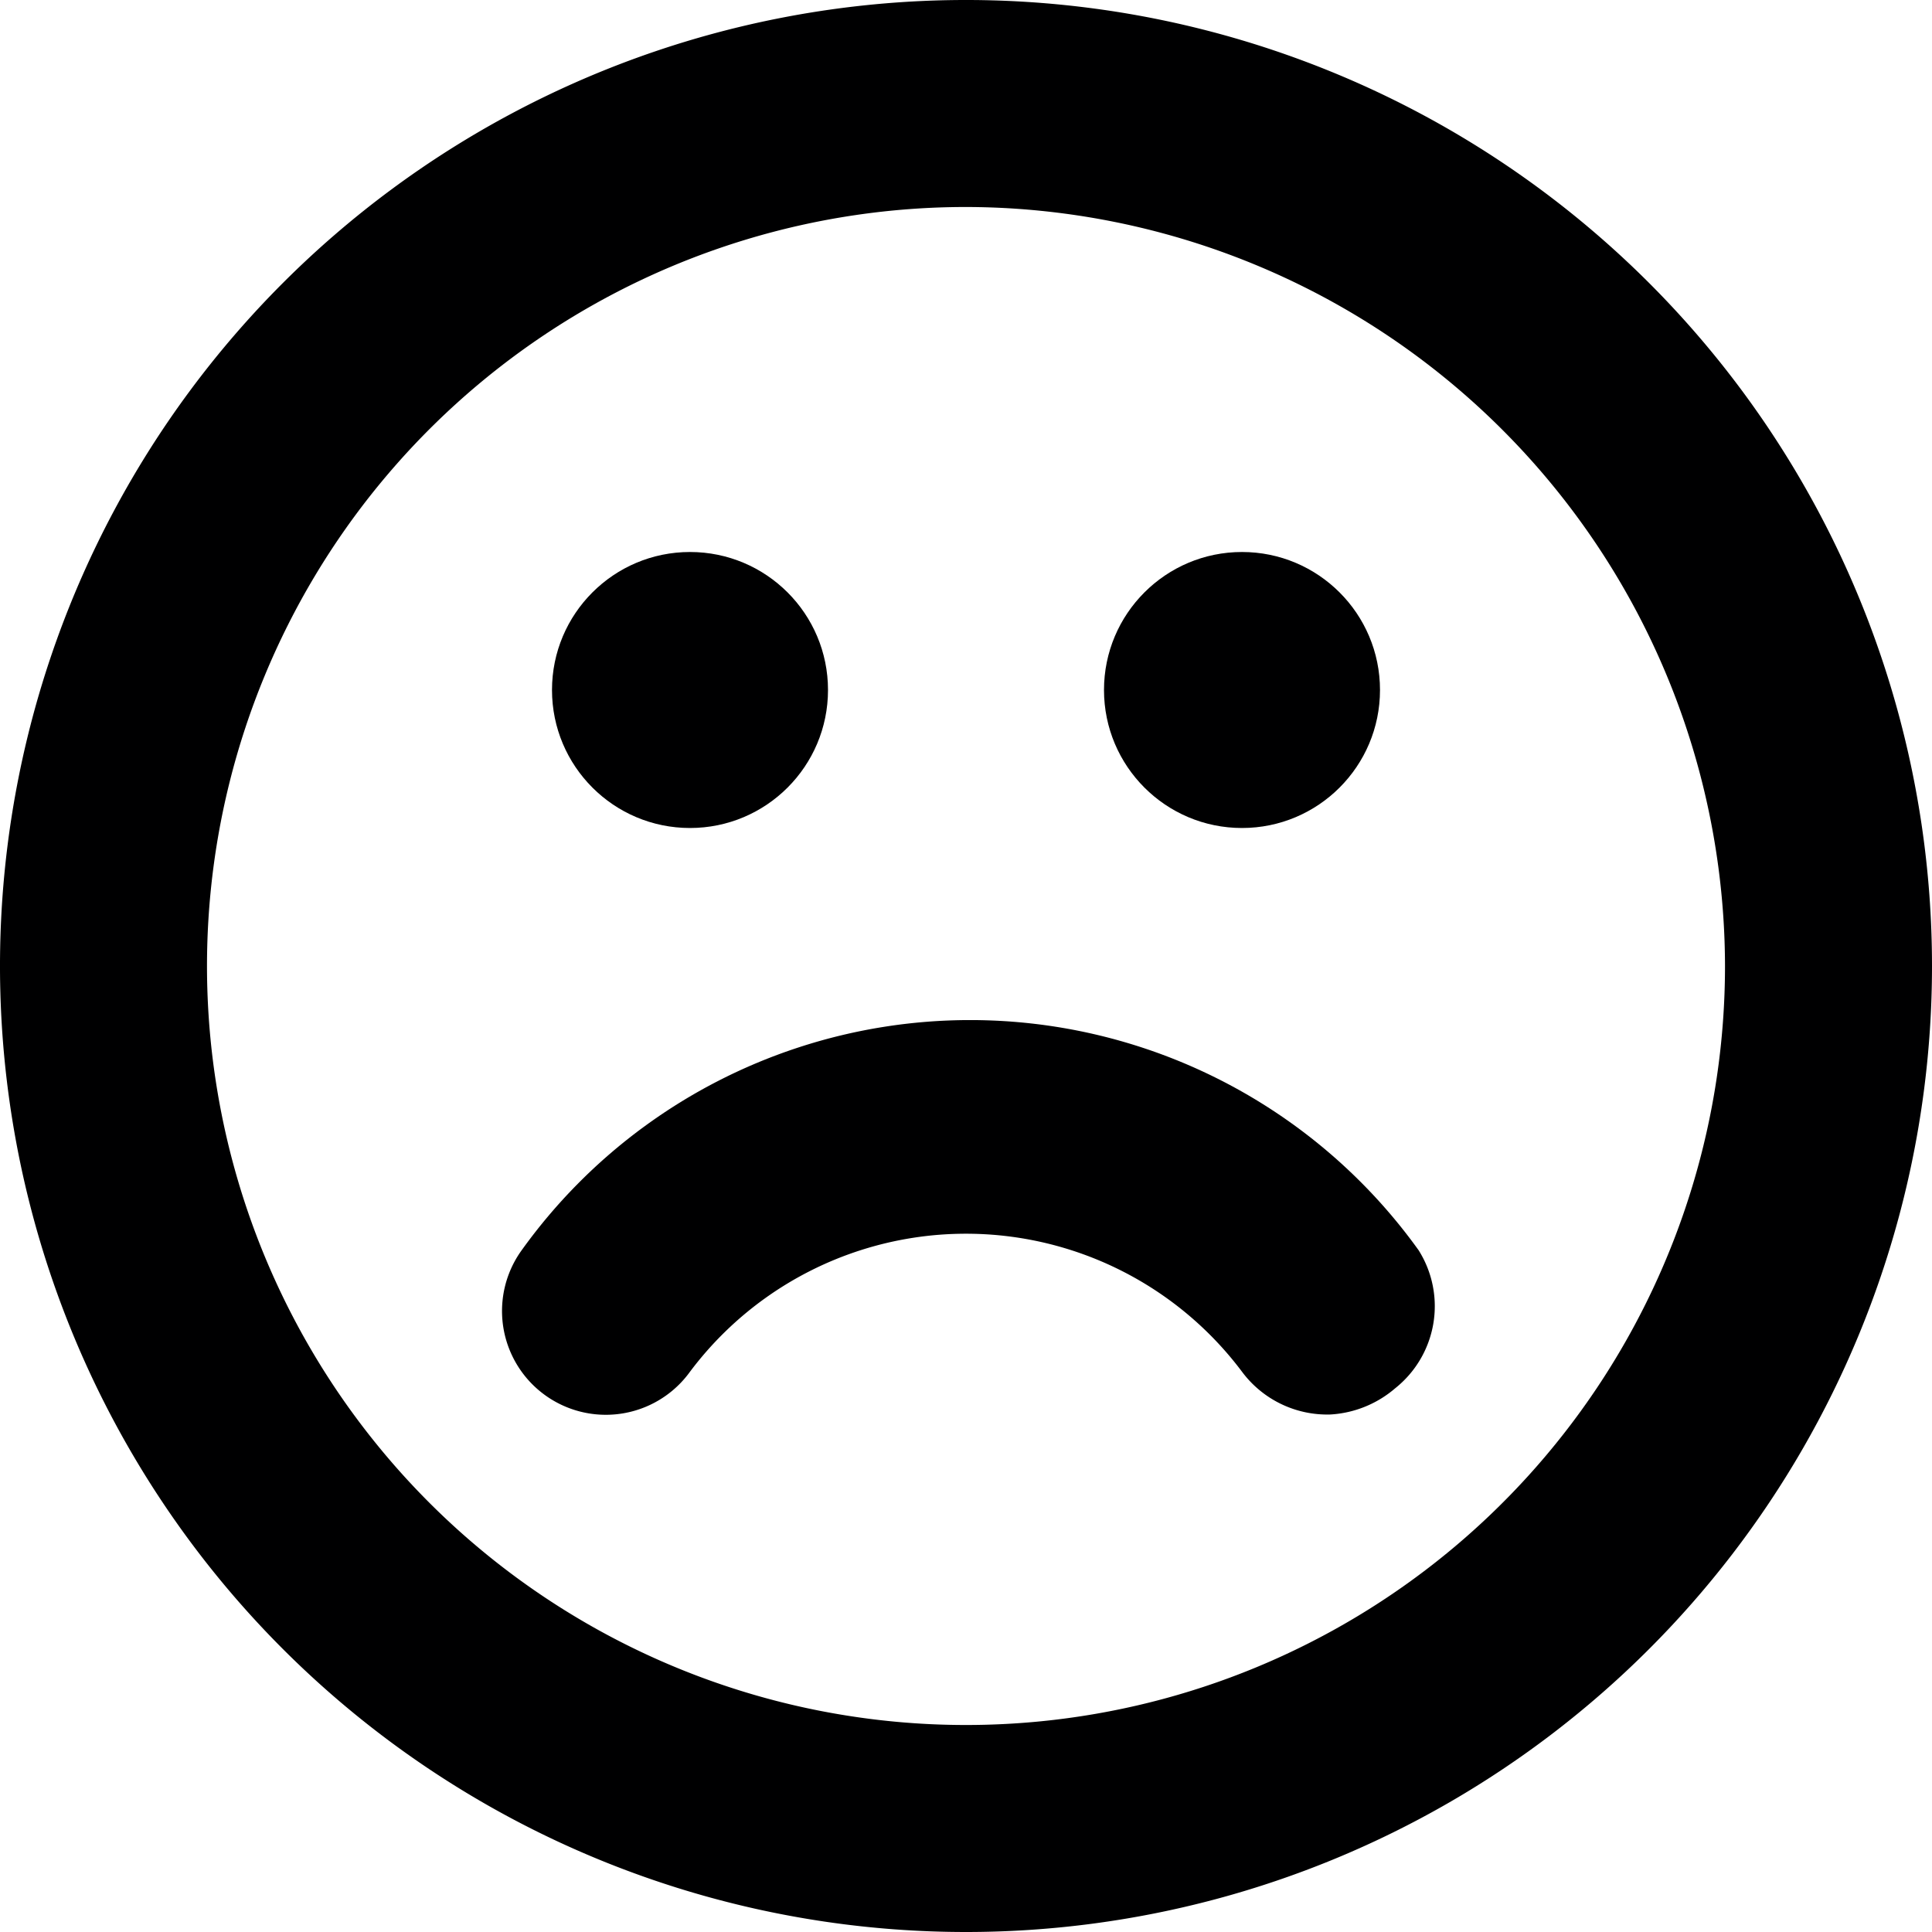 <svg xmlns="http://www.w3.org/2000/svg" viewBox="0 0 14 14">
  <g>
    <path d="M7,14a7,7,0,1,1,7-7A7,7,0,0,1,7,14ZM7,1.5A5.5,5.5,0,1,0,12.5,7,5.51,5.51,0,0,0,7,1.5Z" style="fill: #000001"/>
    <circle cx="9" cy="5" r="1" style="fill: #000001"/>
    <circle cx="5" cy="5" r="1" style="fill: #000001"/>
    <path d="M9.64,10.25A.77.77,0,0,1,9,9.94,2.5,2.5,0,0,0,5,9.94a.75.75,0,1,1-1.22-.88,4,4,0,0,1,6.5,0,.76.76,0,0,1-.17,1A.79.79,0,0,1,9.64,10.25Z" style="fill: #000001"/>
  </g>
</svg>
